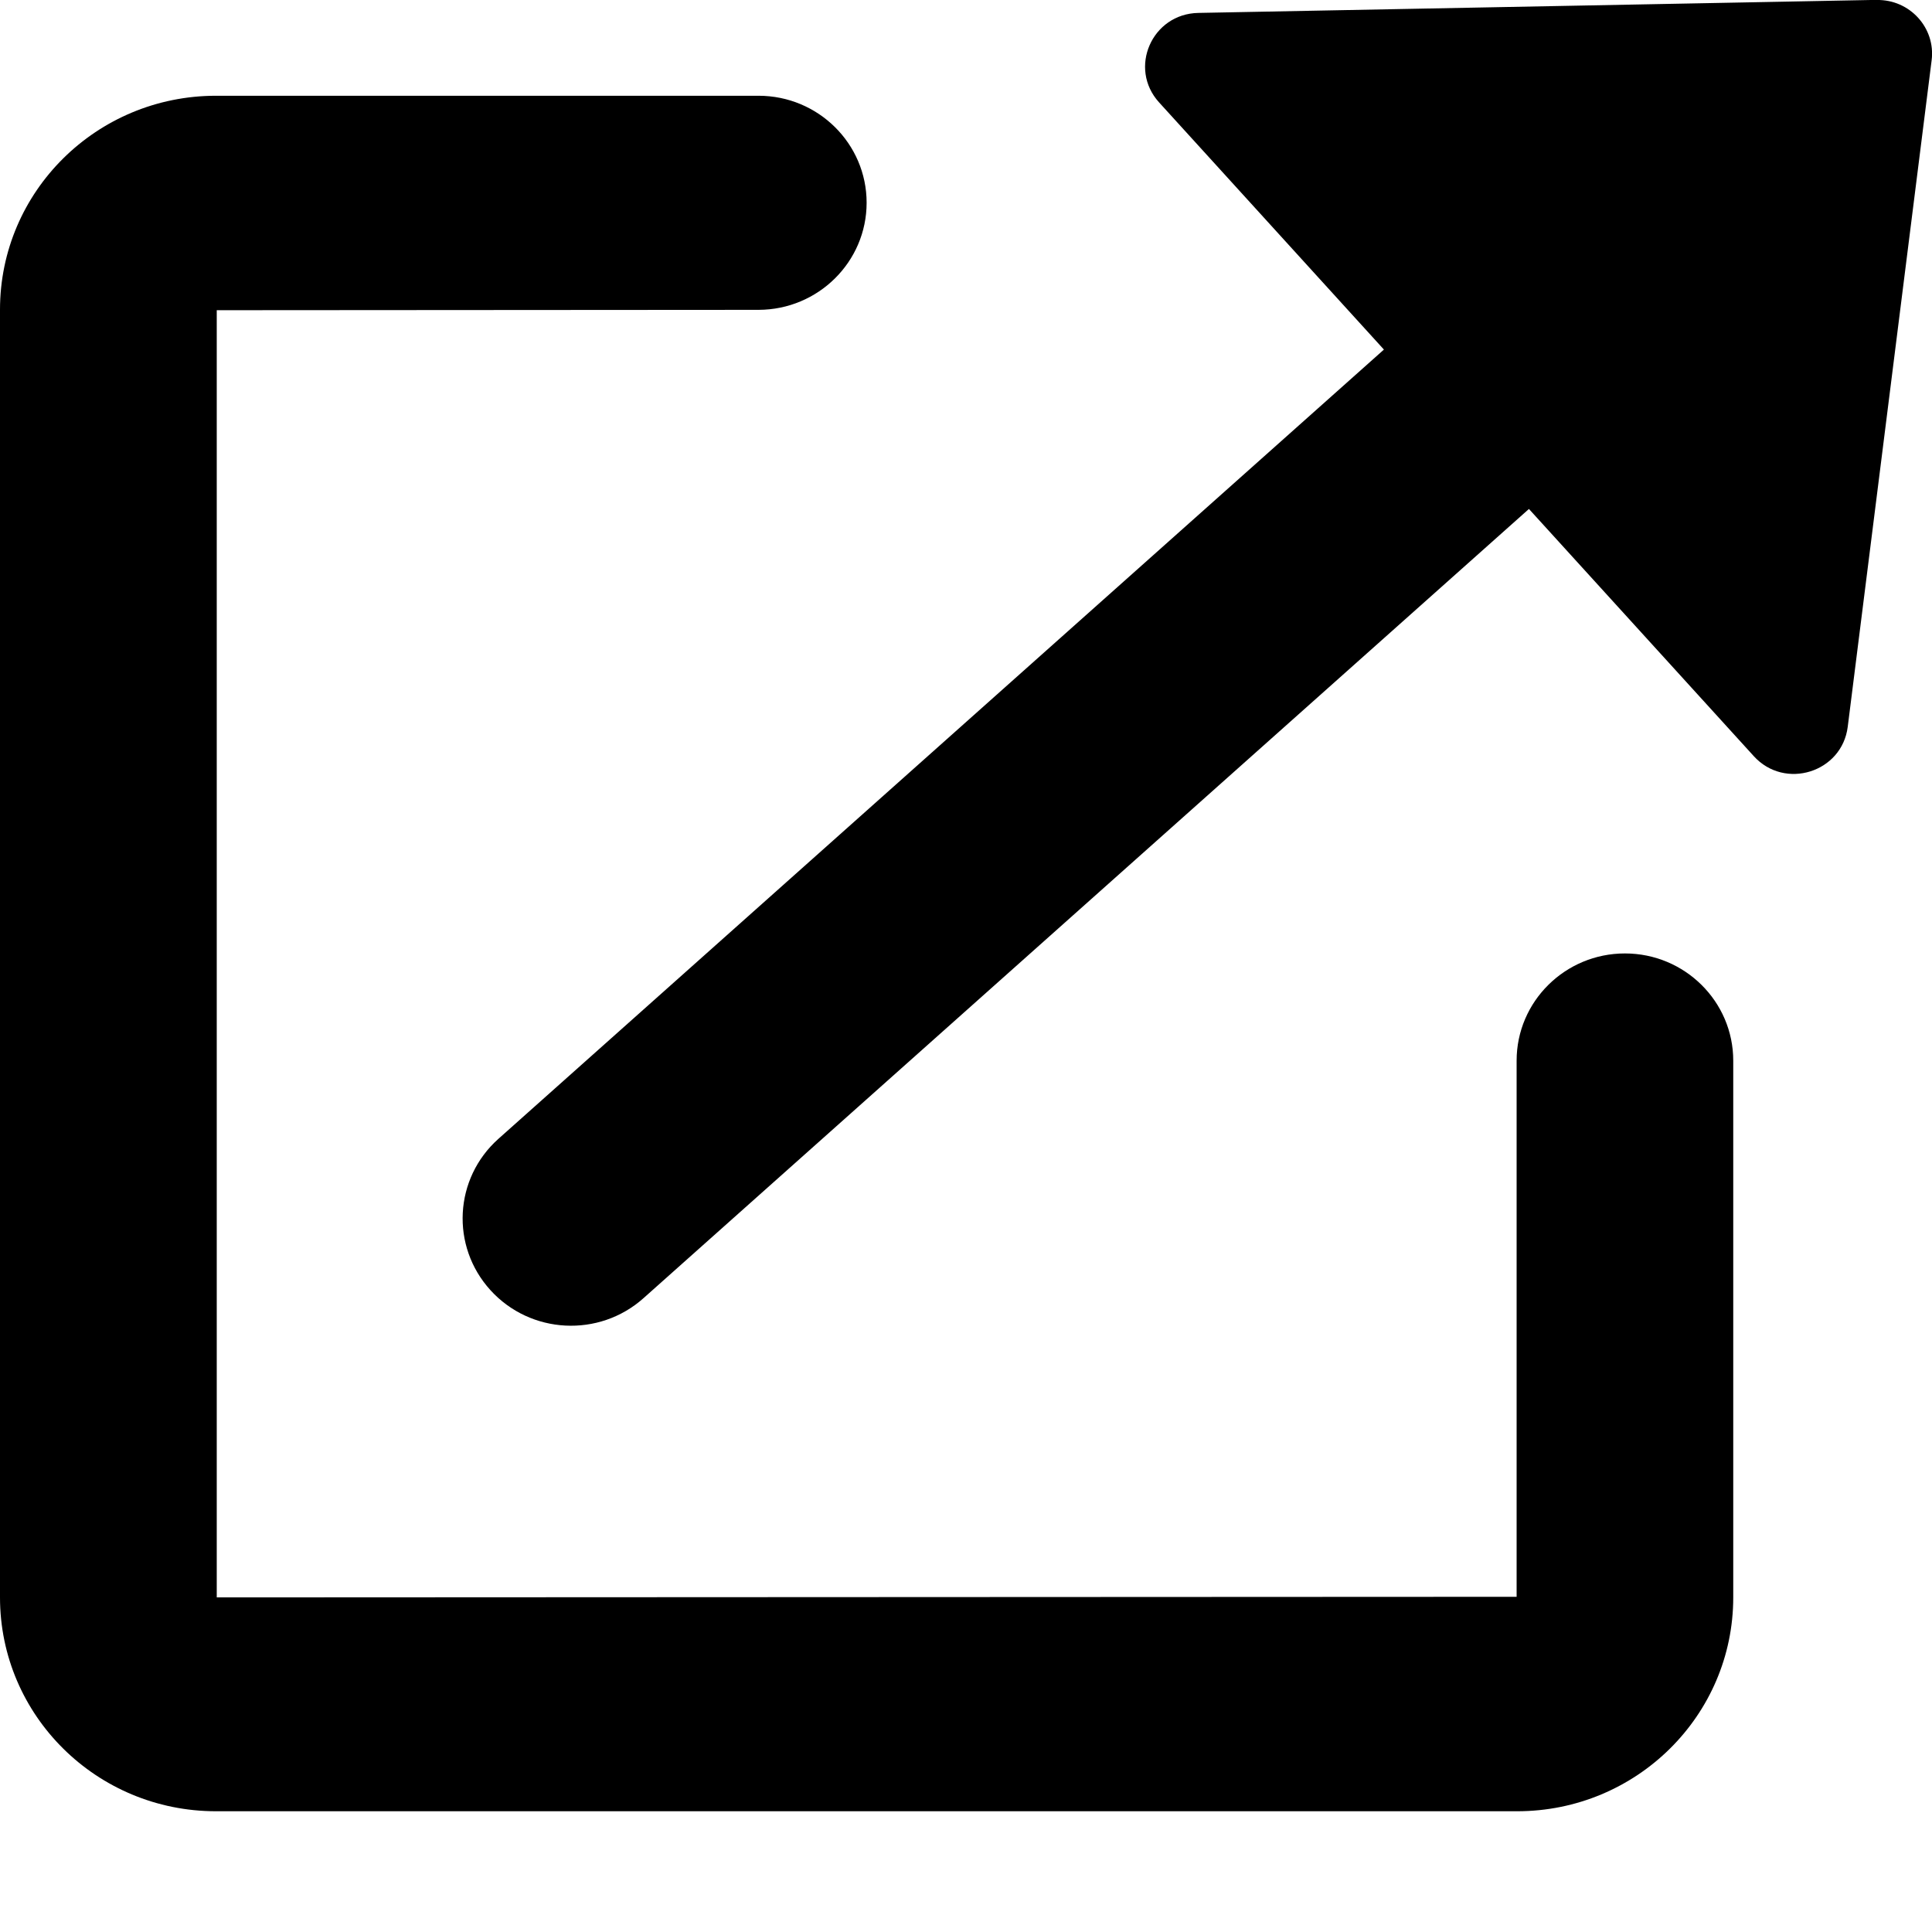 <svg id="icon-external-link" viewBox="0 0 16 16" xmlns="http://www.w3.org/2000/svg">
  <path d="M15.543 0c.273-.005.488.231.454.499l-.695 5.521c-.048.377-.521.525-.778.242l-1.862-2.047-7.333 6.536c-.368.328-.935.299-1.267-.066s-.302-.926.066-1.254l7.333-6.536-1.862-2.047c-.257-.283-.06-.734.325-.741l5.62-.108zm-9.261.793c.494 0 .895.397.895.886 0 .489-.401.886-.895.887l-4.487.003V13.229l10.765-.005V8.784c0-.49.402-.888.897-.888.495 0 .897.398.897.888v4.445c0 .978-.801 1.771-1.79 1.771H1.789c-.989 0-1.789-.793-1.789-1.771V2.564c0-.978.8-1.771 1.789-1.771h4.493z" fill-rule="nonzero"/>
</svg>